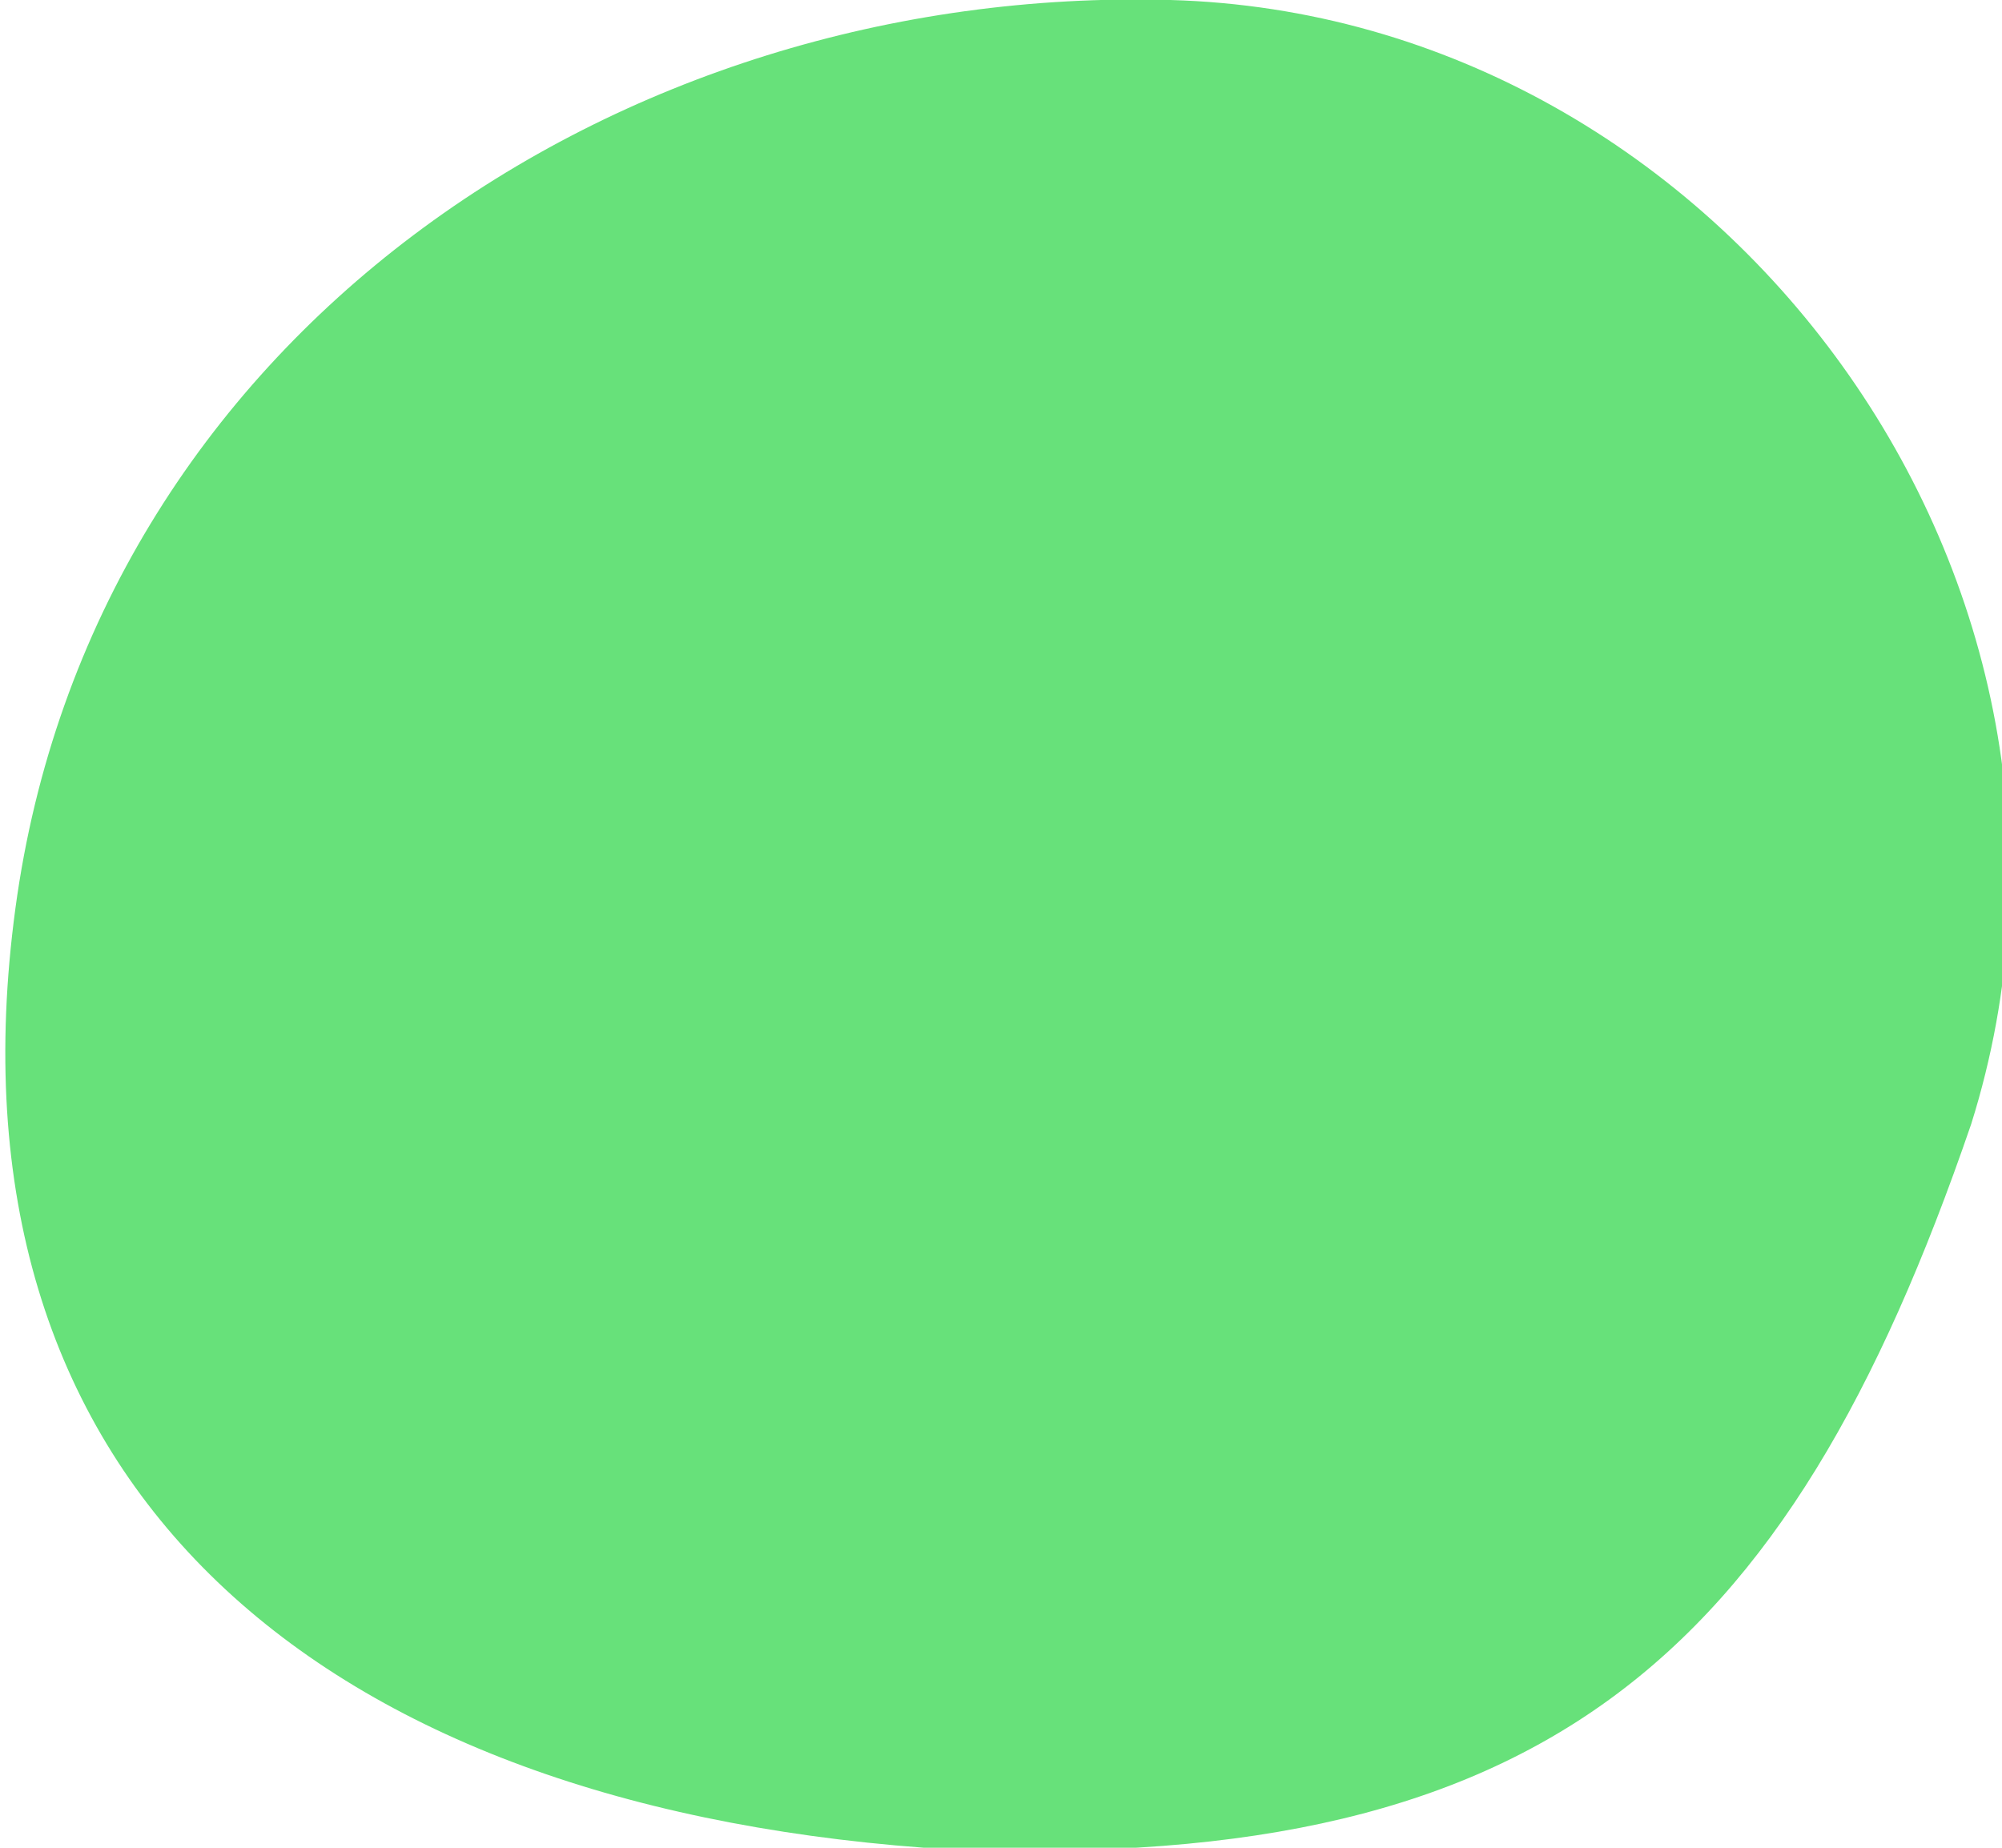 <?xml version="1.0" encoding="utf-8"?>
<!-- Generator: Adobe Illustrator 22.1.0, SVG Export Plug-In . SVG Version: 6.00 Build 0)  -->
<svg version="1.1" id="Слой_1" xmlns="http://www.w3.org/2000/svg" xmlns:xlink="http://www.w3.org/1999/xlink" x="0px" y="0px"
	 viewBox="0 0 13 12" style="enable-background:new 0 0 13 12;" xml:space="preserve">
<style type="text/css">
	.st0{fill:#67E17A;}
</style>
<path class="st0" d="M7.6,0C4-0.1,0.6,2.2,0.1,5.9S2,11.7,6,12c4,0.2,5.6-1.2,6.8-4.7C13.9,3.8,11.2,0.1,7.6,0z"/>
</svg>
